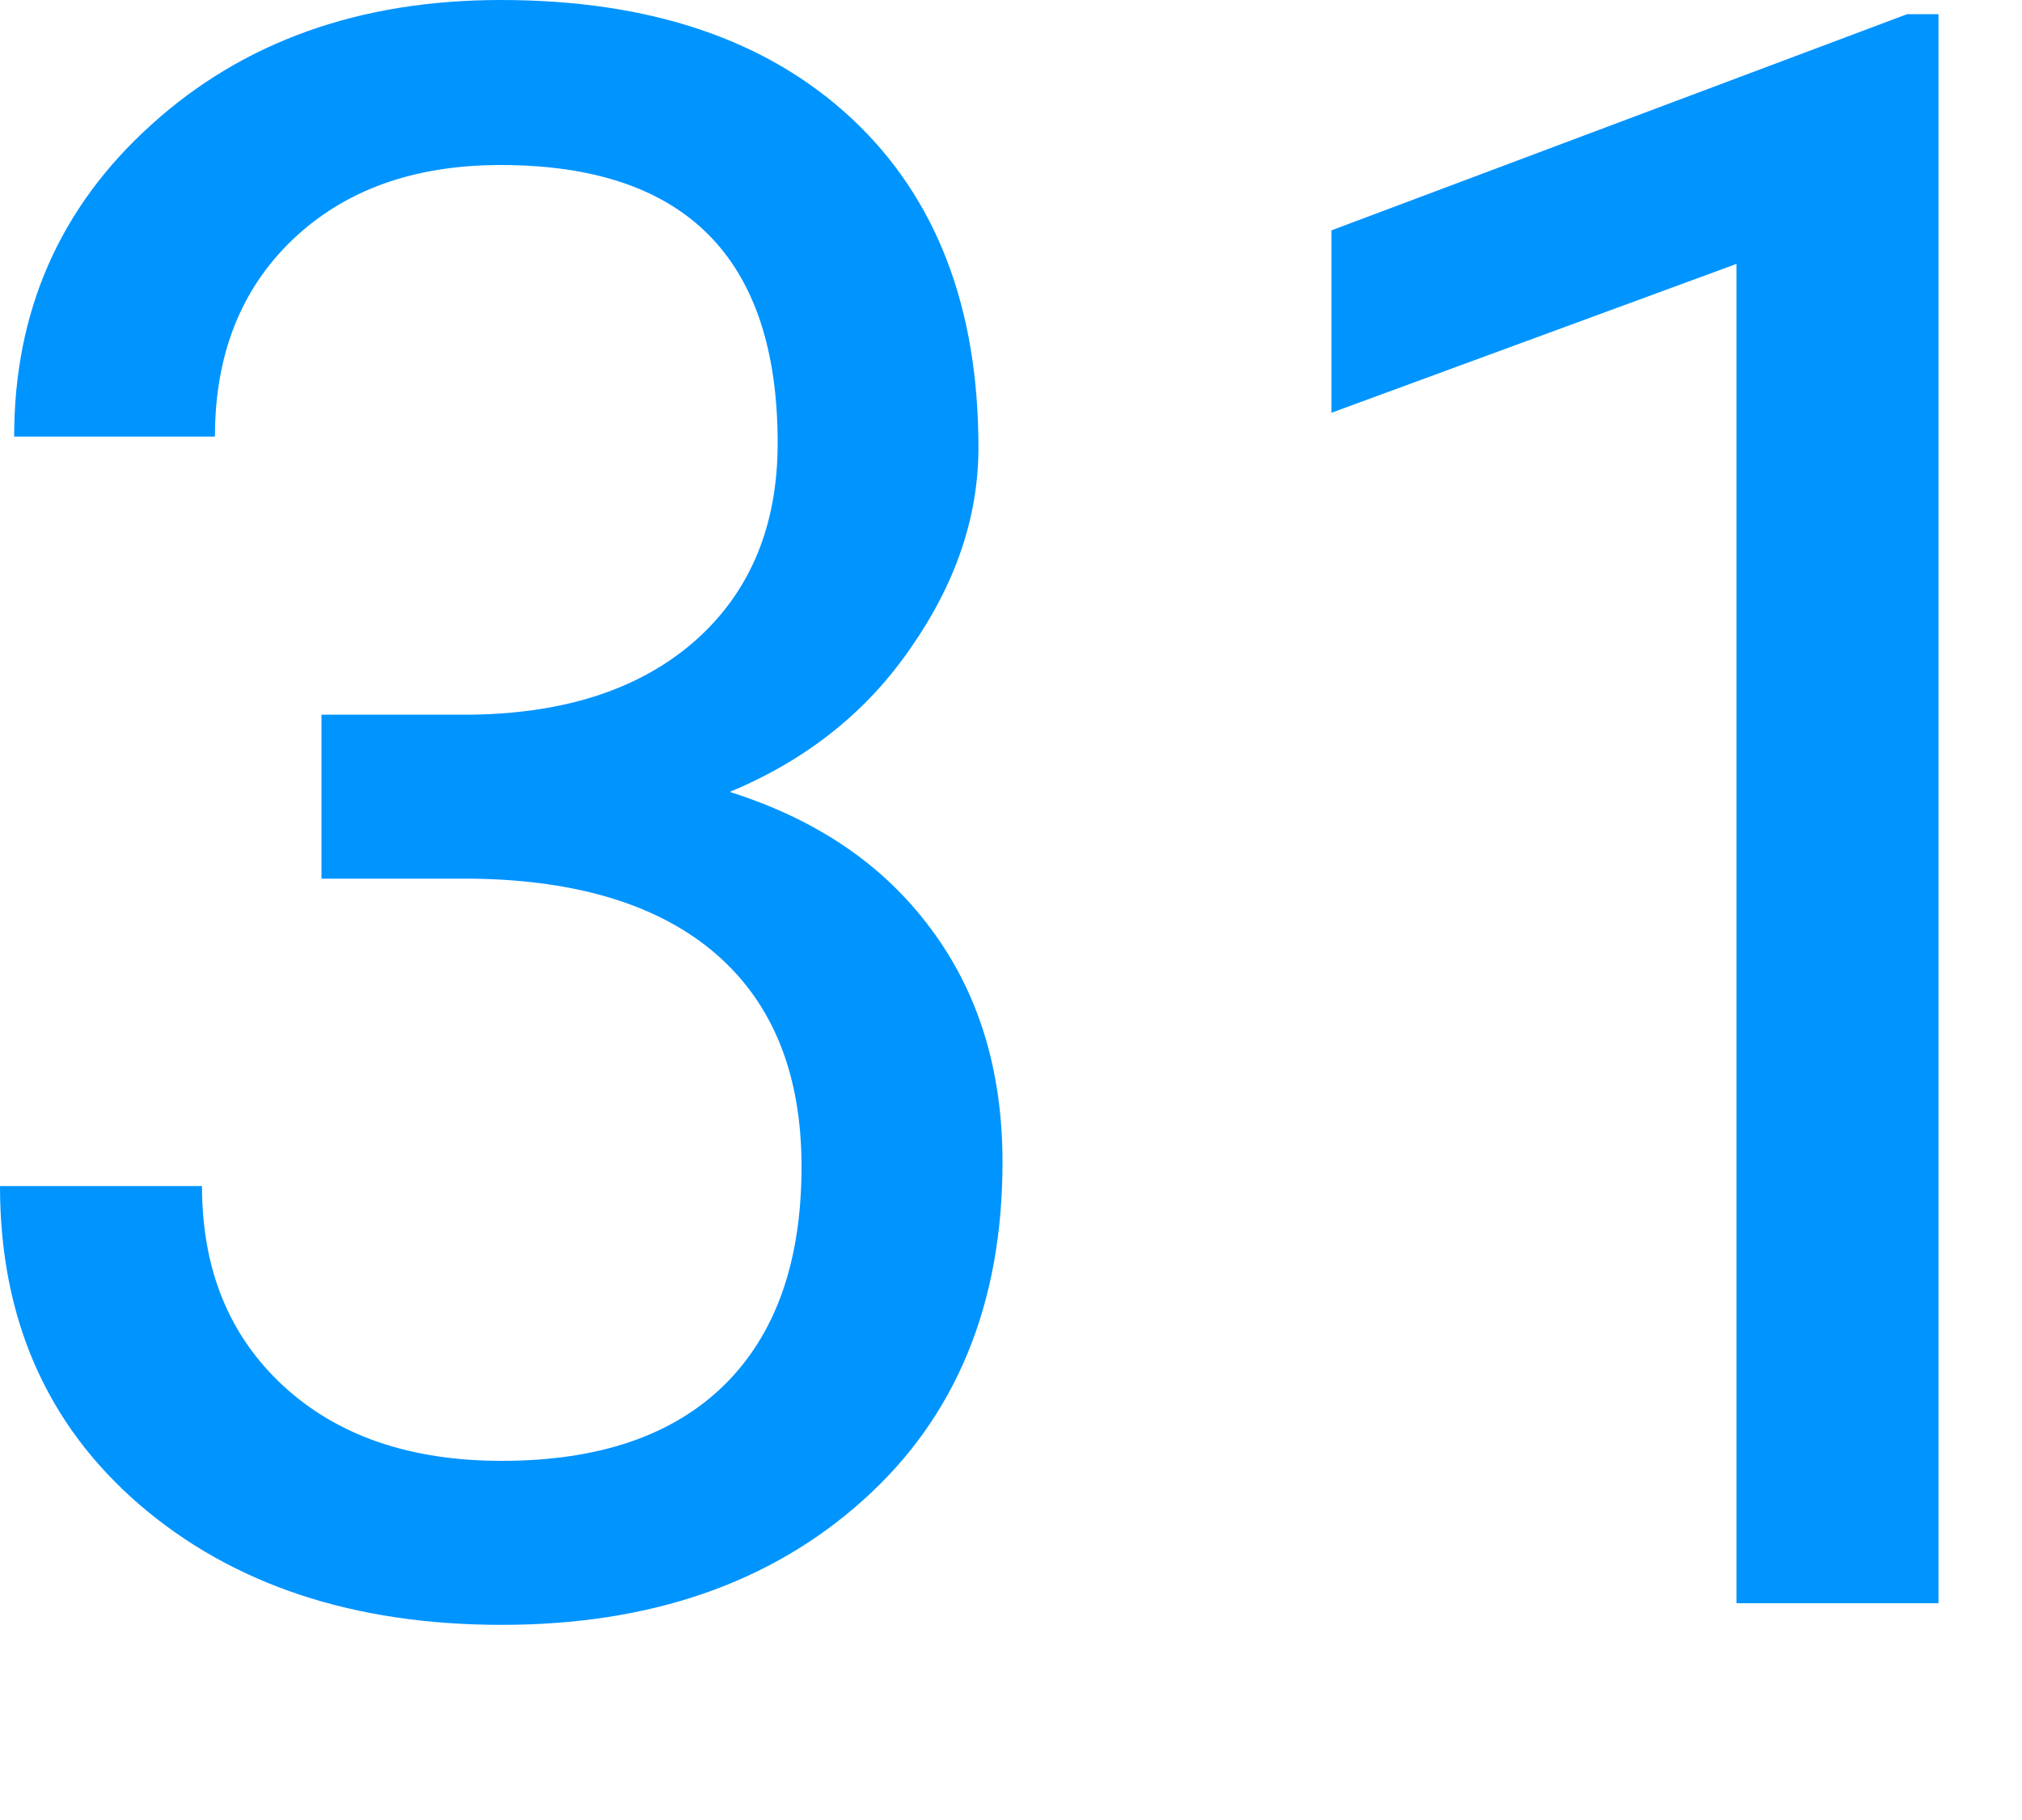 <svg width="10" height="9" viewBox="0 0 10 9" fill="none" xmlns="http://www.w3.org/2000/svg">
<path d="M1.59 3.534H2.336C2.805 3.527 3.174 3.403 3.443 3.164C3.711 2.924 3.846 2.6 3.846 2.191C3.846 1.275 3.389 0.816 2.476 0.816C2.046 0.816 1.703 0.94 1.445 1.187C1.191 1.431 1.063 1.755 1.063 2.159H0.07C0.07 1.54 0.295 1.026 0.747 0.618C1.201 0.206 1.778 0 2.476 0C3.214 0 3.792 0.195 4.211 0.585C4.63 0.976 4.839 1.518 4.839 2.213C4.839 2.553 4.728 2.882 4.506 3.201C4.288 3.52 3.989 3.758 3.609 3.916C4.039 4.052 4.37 4.277 4.603 4.592C4.839 4.907 4.958 5.292 4.958 5.747C4.958 6.449 4.728 7.006 4.27 7.417C3.812 7.829 3.215 8.035 2.481 8.035C1.747 8.035 1.149 7.836 0.688 7.439C0.229 7.042 0 6.517 0 5.865H0.999C0.999 6.277 1.133 6.606 1.402 6.854C1.67 7.101 2.03 7.224 2.481 7.224C2.961 7.224 3.328 7.099 3.583 6.848C3.837 6.597 3.964 6.238 3.964 5.769C3.964 5.314 3.824 4.965 3.545 4.721C3.266 4.478 2.863 4.352 2.336 4.345H1.59V3.534Z" fill="#0094FF"/>
<path d="M9.587 7.928H8.588V1.305L6.585 2.041V1.139L9.432 0.07H9.587V7.928Z" fill="#0094FF"/>
</svg>
